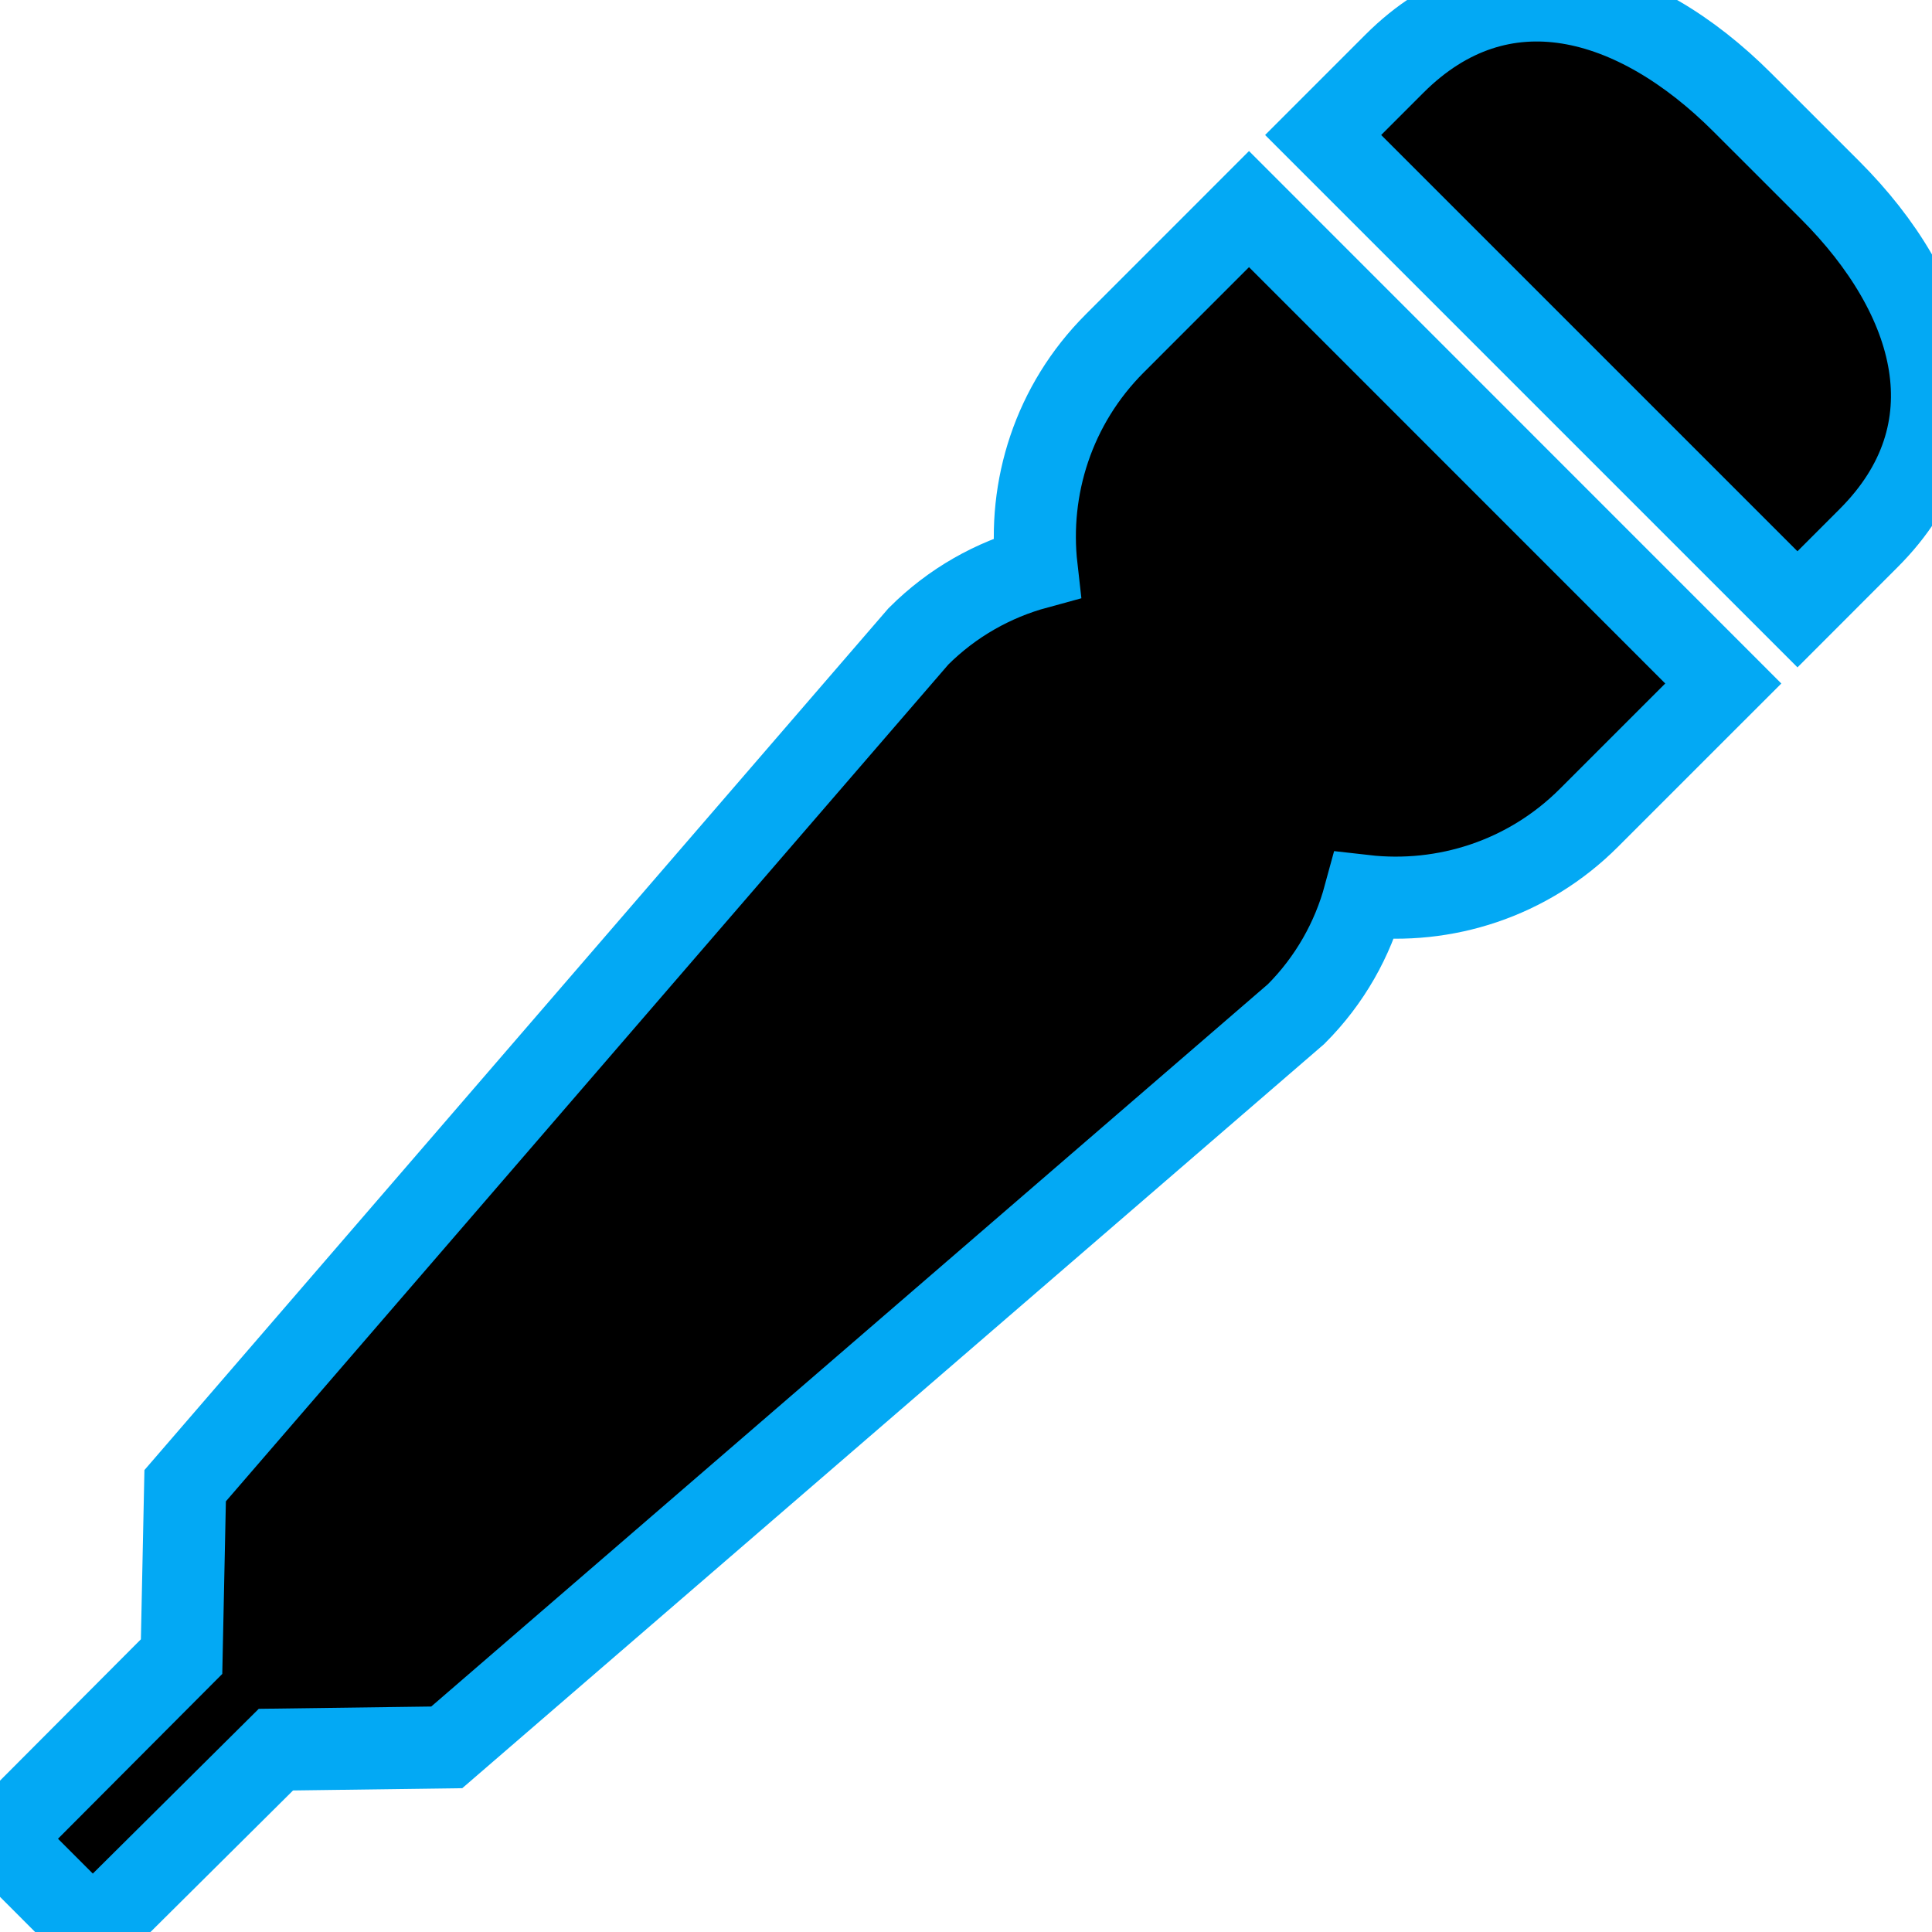 <svg xmlns="http://www.w3.org/2000/svg" stroke="#03a9f4" stroke-width="4" xmlns:xlink="http://www.w3.org/1999/xlink" version="1.1" id="Capa_1" x="0px" y="0px" width="94.142px" height="94.142px" viewBox="0 0 94.142 94.142" style="enable-background:new 0 0 94.142 94.142;" xml:space="preserve">
<g>
	<g>
		<path d="M89.172,9.259L87.05,7.138l-0.022-0.023l-2.123-2.121c-5.205-5.205-11.756-7.09-16.961-1.887l-3.47,3.471l23.113,23.113    l3.468-3.471C96.26,21.018,94.376,14.463,89.172,9.259z"/>
		<path d="M54.32,16.732c-2.99,2.99-4.252,7.045-3.808,10.941c-2.109,0.574-4.103,1.68-5.759,3.336L9.022,72.395l-0.174,8.328    L0,89.6l4.517,4.52l8.927-8.864l8.325-0.111l41.385-35.73c1.655-1.656,2.762-3.652,3.334-5.76    c3.898,0.445,7.955-0.818,10.942-3.809l6.542-6.541L60.861,10.189L54.32,16.732z"/>
	</g>
</g>
<g>
</g>
<g>
</g>
<g>
</g>
<g>
</g>
<g>
</g>
<g>
</g>
<g>
</g>
<g>
</g>
<g>
</g>
<g>
</g>
<g>
</g>
<g>
</g>
<g>
</g>
<g>
</g>
<g>
</g>
</svg>